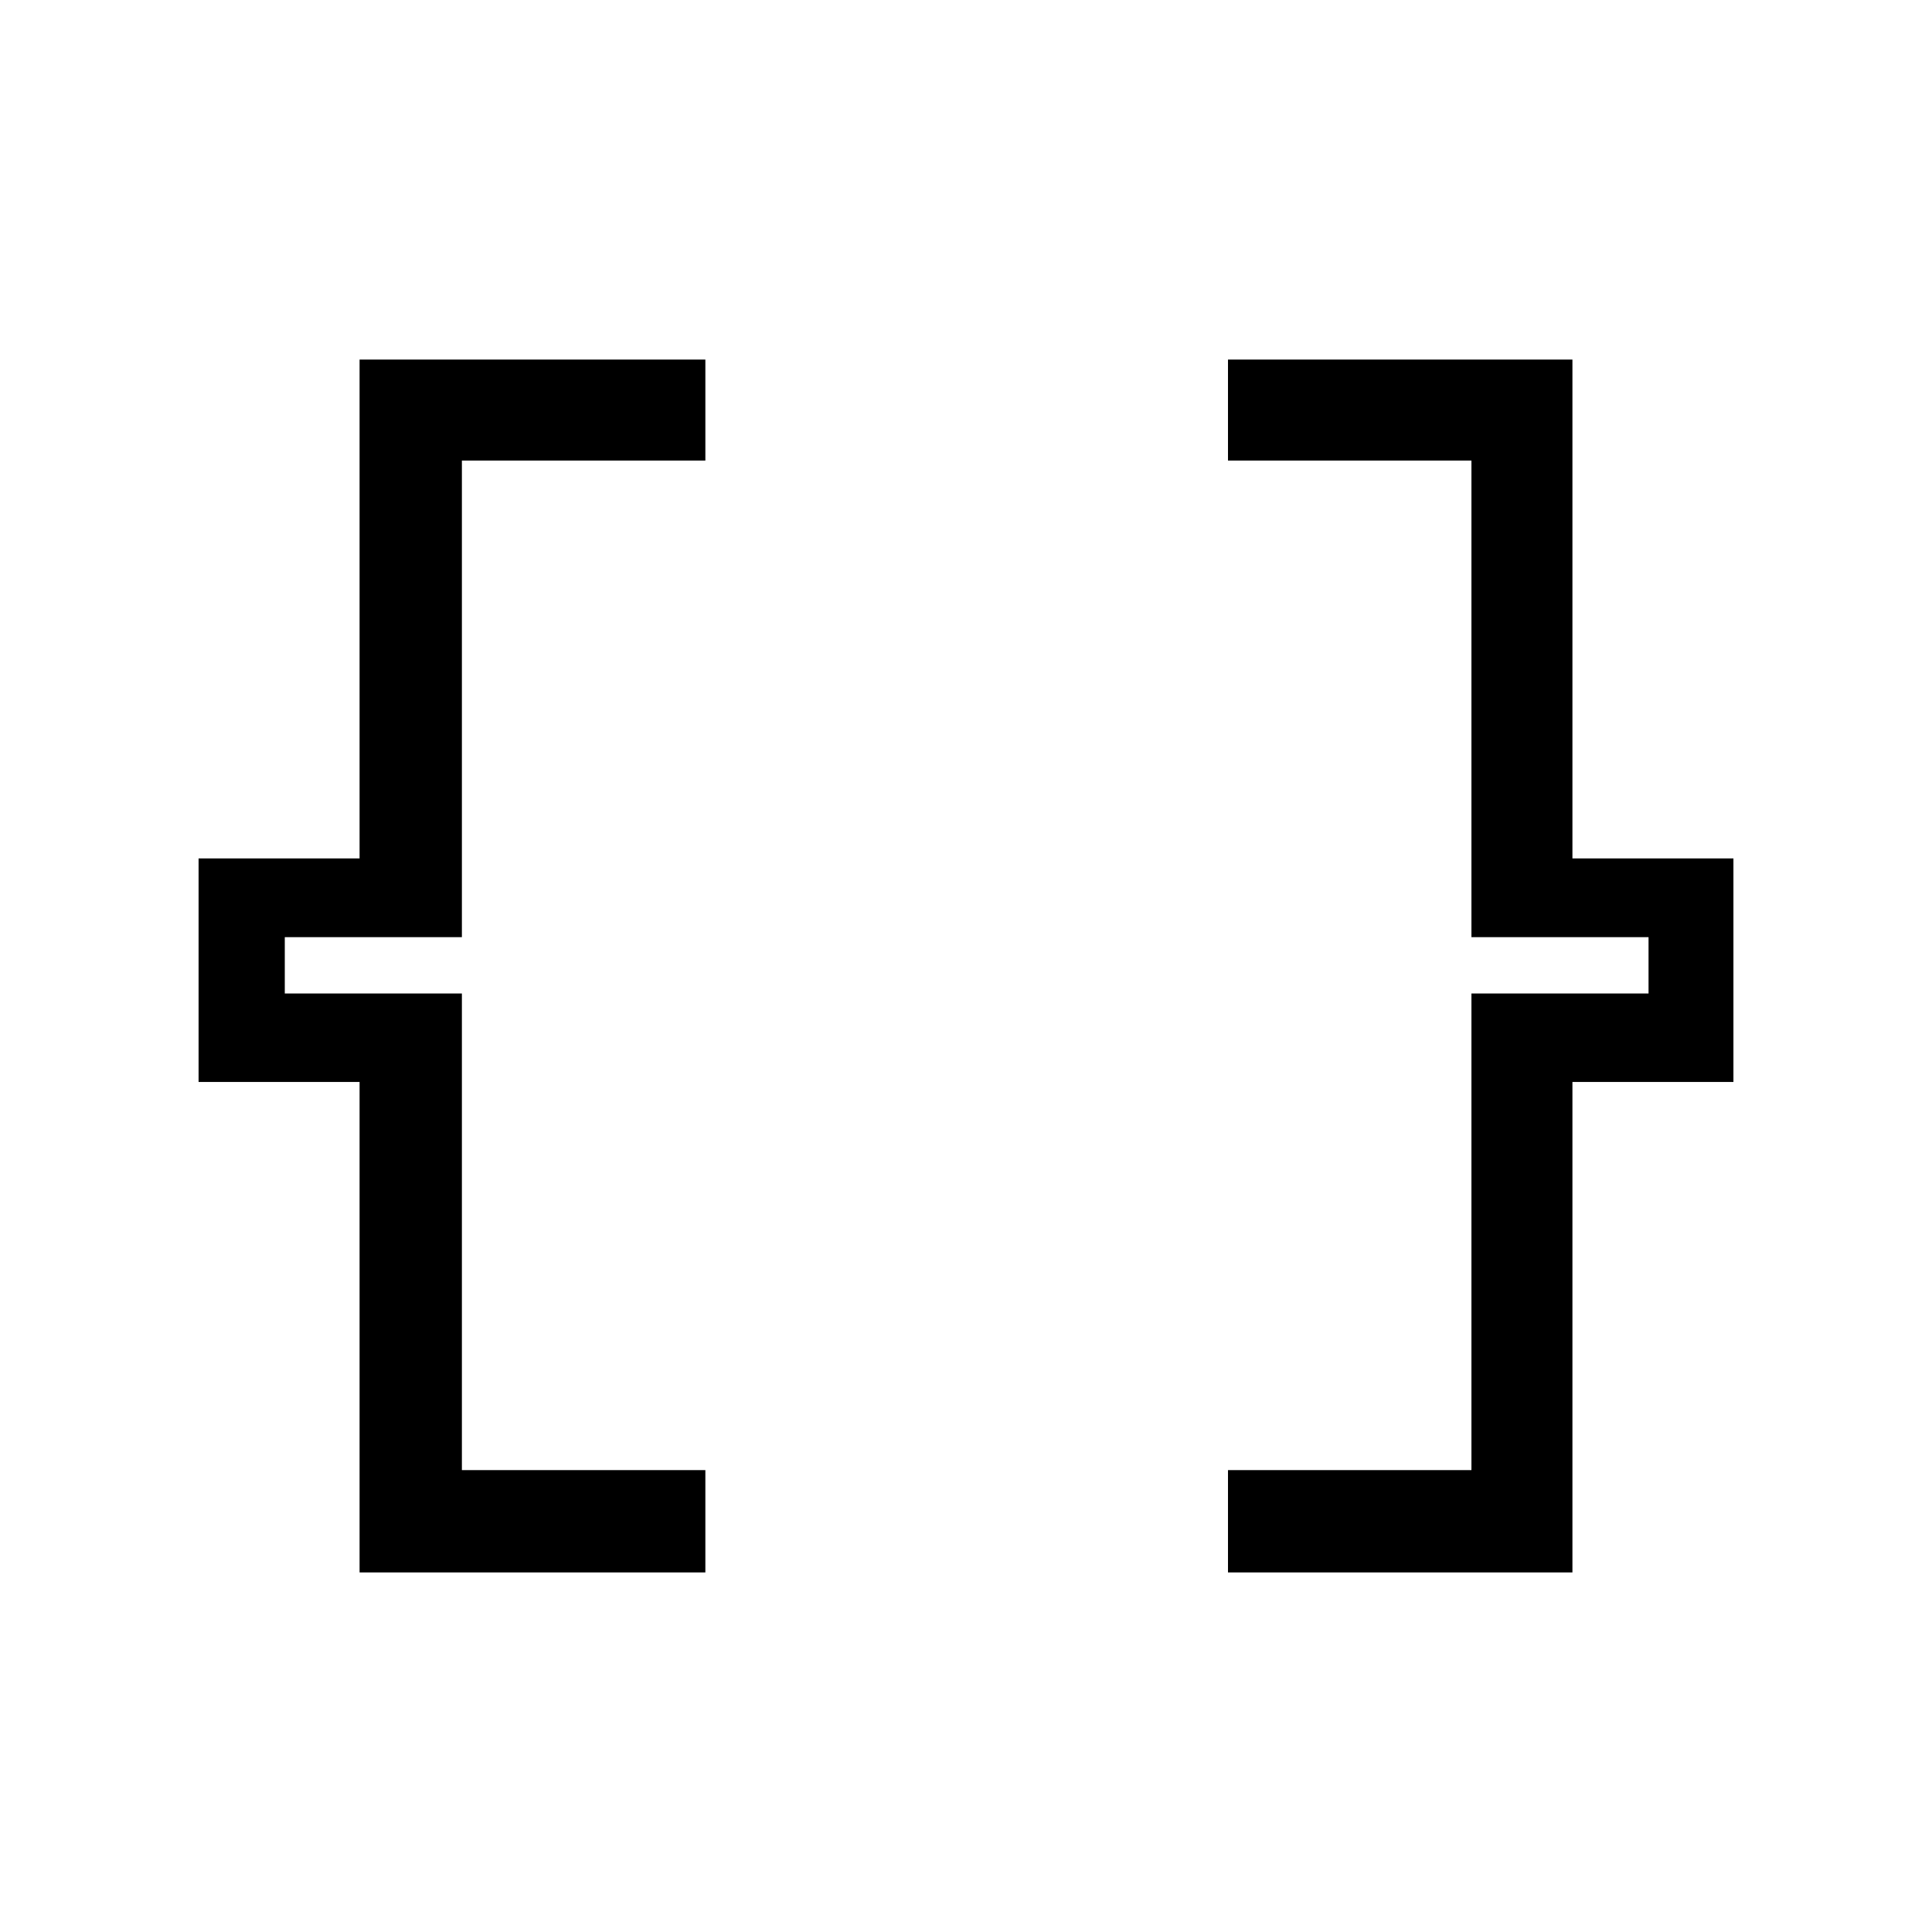<svg xmlns="http://www.w3.org/2000/svg" height="40" viewBox="0 -960 960 960" width="40"><path d="M610.18-178.67v-50.84h120.97v-236.83h88v-27.99h-88v-236.82H610.18v-50.18h171.15v247.87h80v111.08h-80v243.71H610.18Zm-431.51 0v-243.71h-80v-111.08h80v-247.87h171.82v50.18H229.51v236.82h-88v27.99h88v236.83h120.98v50.84H178.67Z"/></svg>